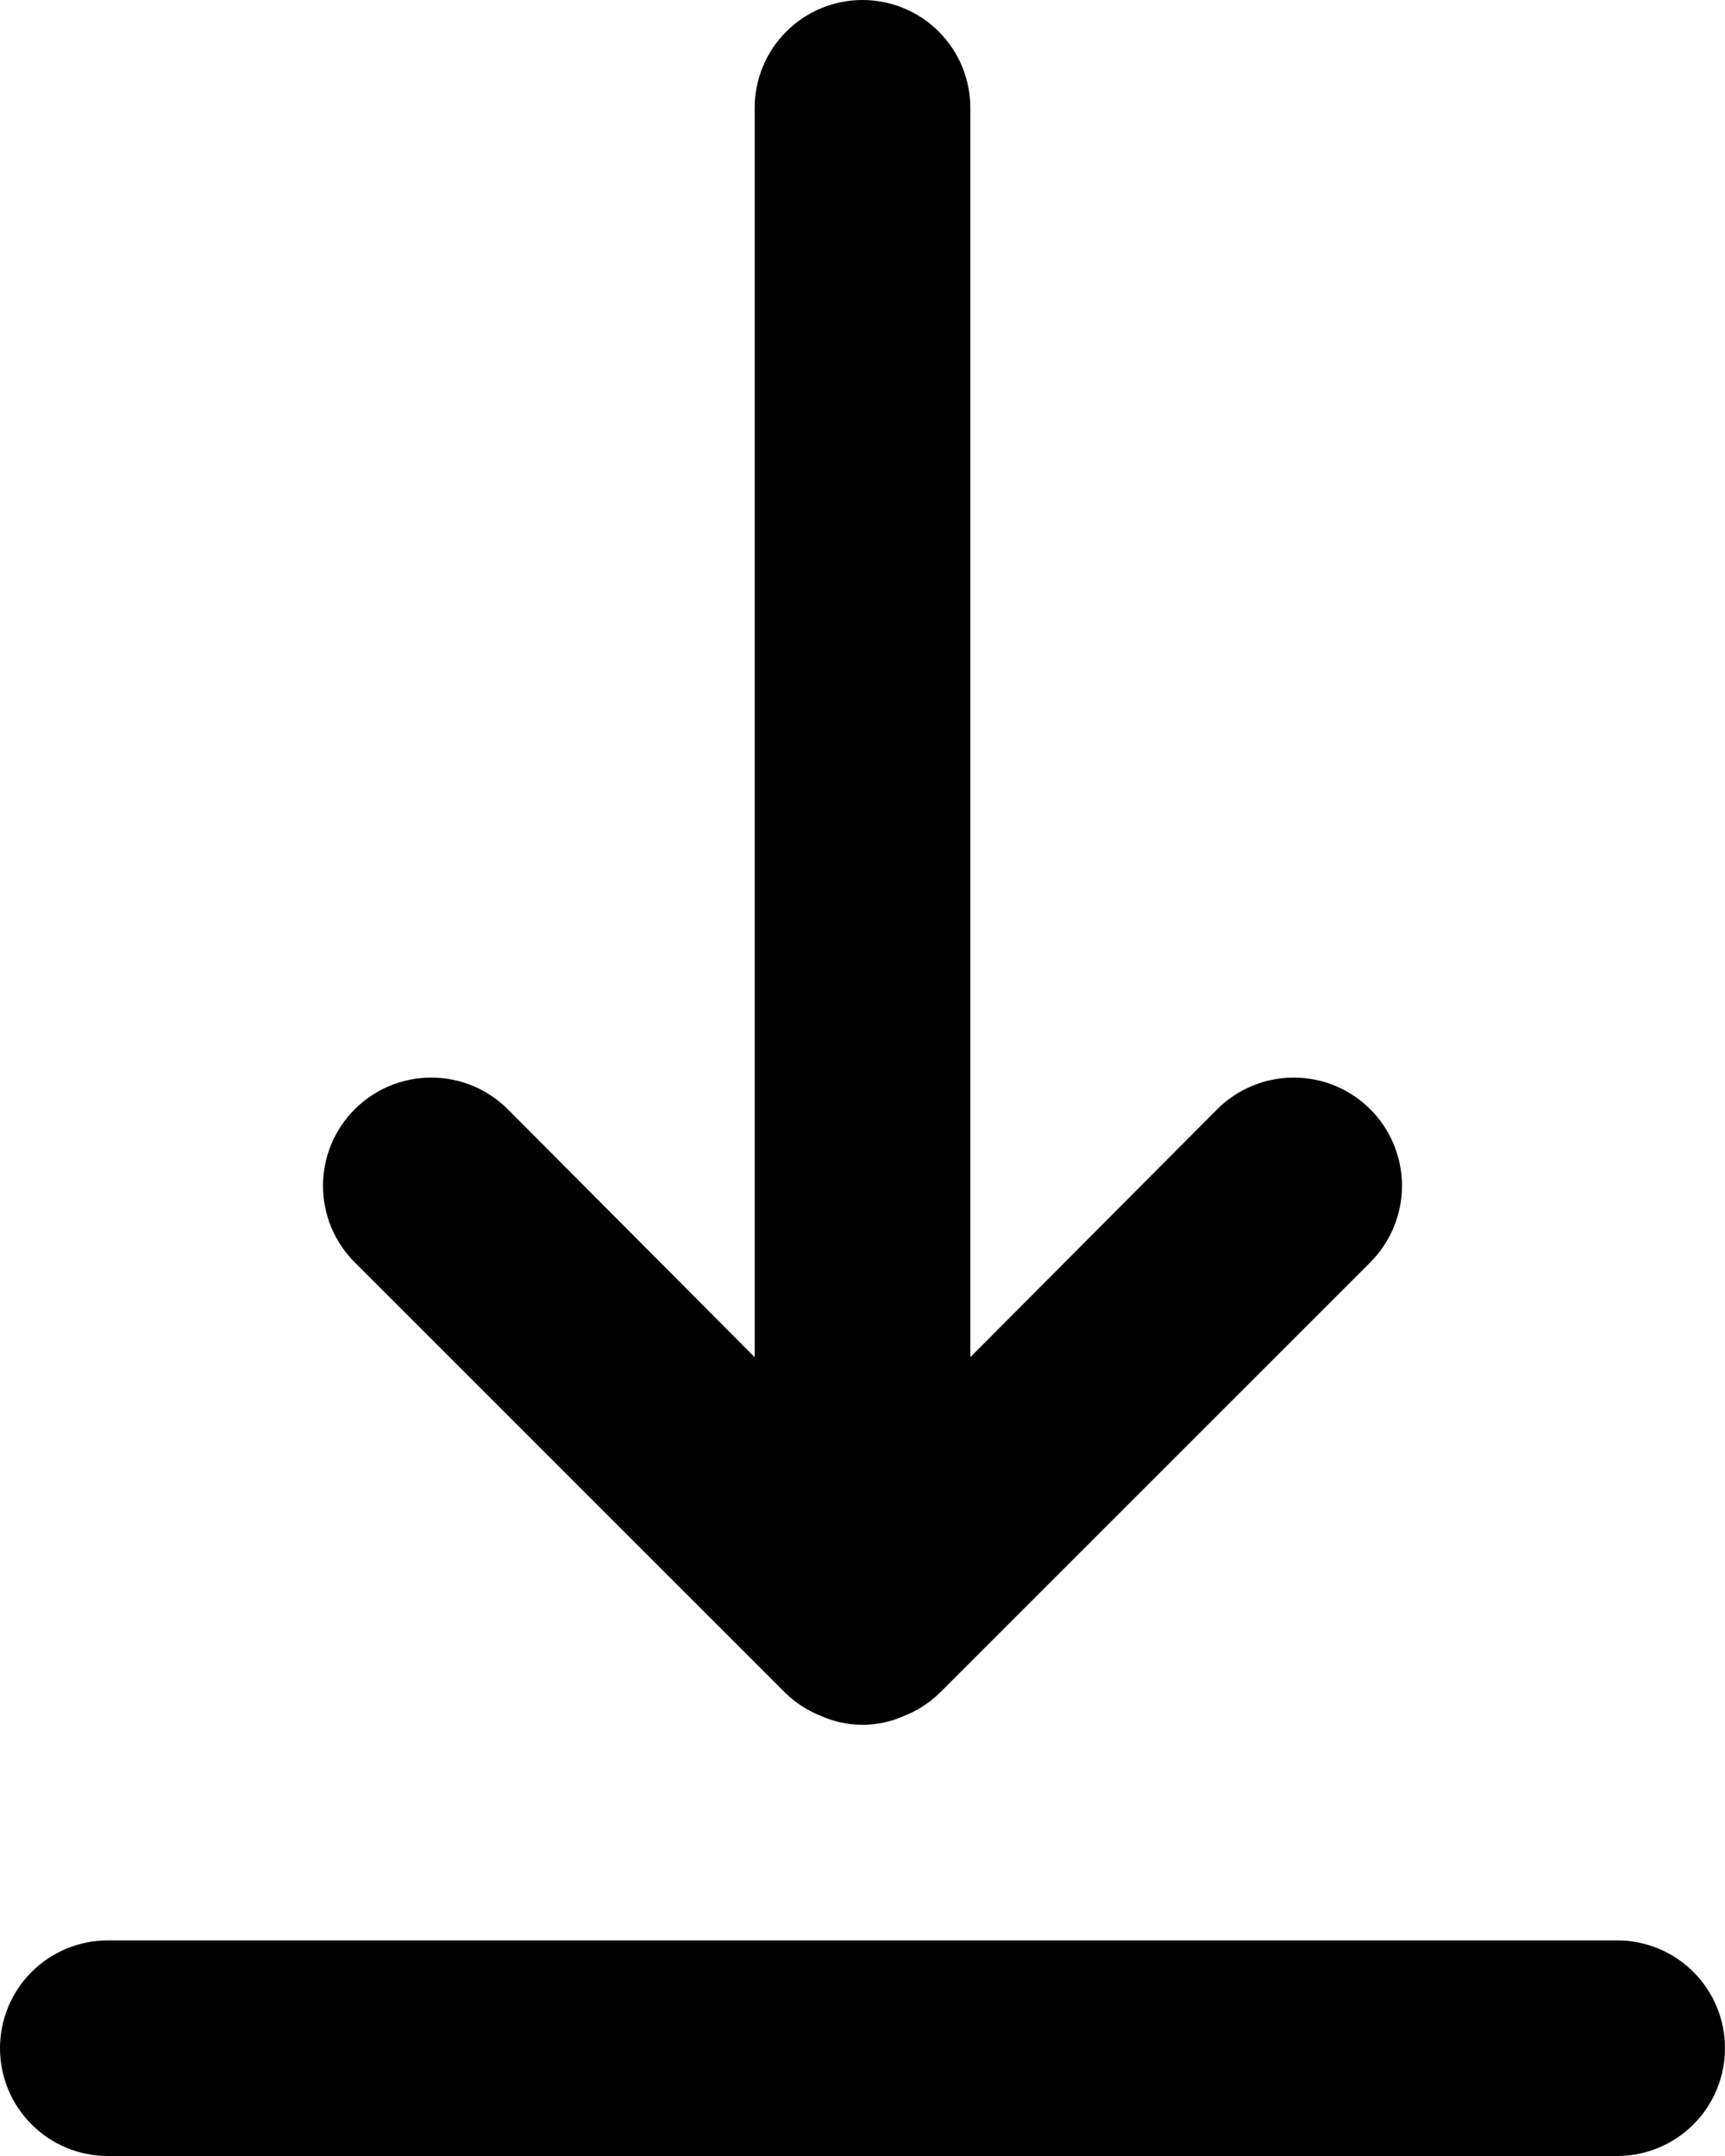 <svg width="16" height="20" viewBox="0 0 16 20" fill="none" xmlns="http://www.w3.org/2000/svg">
<path d="M15 18H1C0.735 18 0.48 18.105 0.293 18.293C0.105 18.48 0 18.735 0 19C0 19.265 0.105 19.52 0.293 19.707C0.48 19.895 0.735 20 1 20H15C15.265 20 15.52 19.895 15.707 19.707C15.895 19.52 16 19.265 16 19C16 18.735 15.895 18.48 15.707 18.293C15.52 18.105 15.265 18 15 18ZM7.29 15.71C7.385 15.801 7.497 15.872 7.62 15.92C7.74 15.973 7.869 16 8 16C8.131 16 8.26 15.973 8.38 15.92C8.503 15.872 8.615 15.801 8.71 15.71L12.71 11.71C12.898 11.522 13.004 11.266 13.004 11C13.004 10.734 12.898 10.478 12.71 10.29C12.522 10.102 12.266 9.996 12 9.996C11.734 9.996 11.478 10.102 11.29 10.29L9 12.59V1C9 0.735 8.895 0.48 8.707 0.293C8.52 0.105 8.265 0 8 0C7.735 0 7.48 0.105 7.293 0.293C7.105 0.48 7 0.735 7 1V12.59L4.71 10.29C4.617 10.197 4.506 10.123 4.384 10.072C4.262 10.022 4.132 9.996 4 9.996C3.868 9.996 3.738 10.022 3.616 10.072C3.494 10.123 3.383 10.197 3.29 10.29C3.197 10.383 3.123 10.494 3.072 10.616C3.022 10.738 2.996 10.868 2.996 11C2.996 11.132 3.022 11.262 3.072 11.384C3.123 11.506 3.197 11.617 3.29 11.71L7.29 15.71Z" fill="black"/>
</svg>
